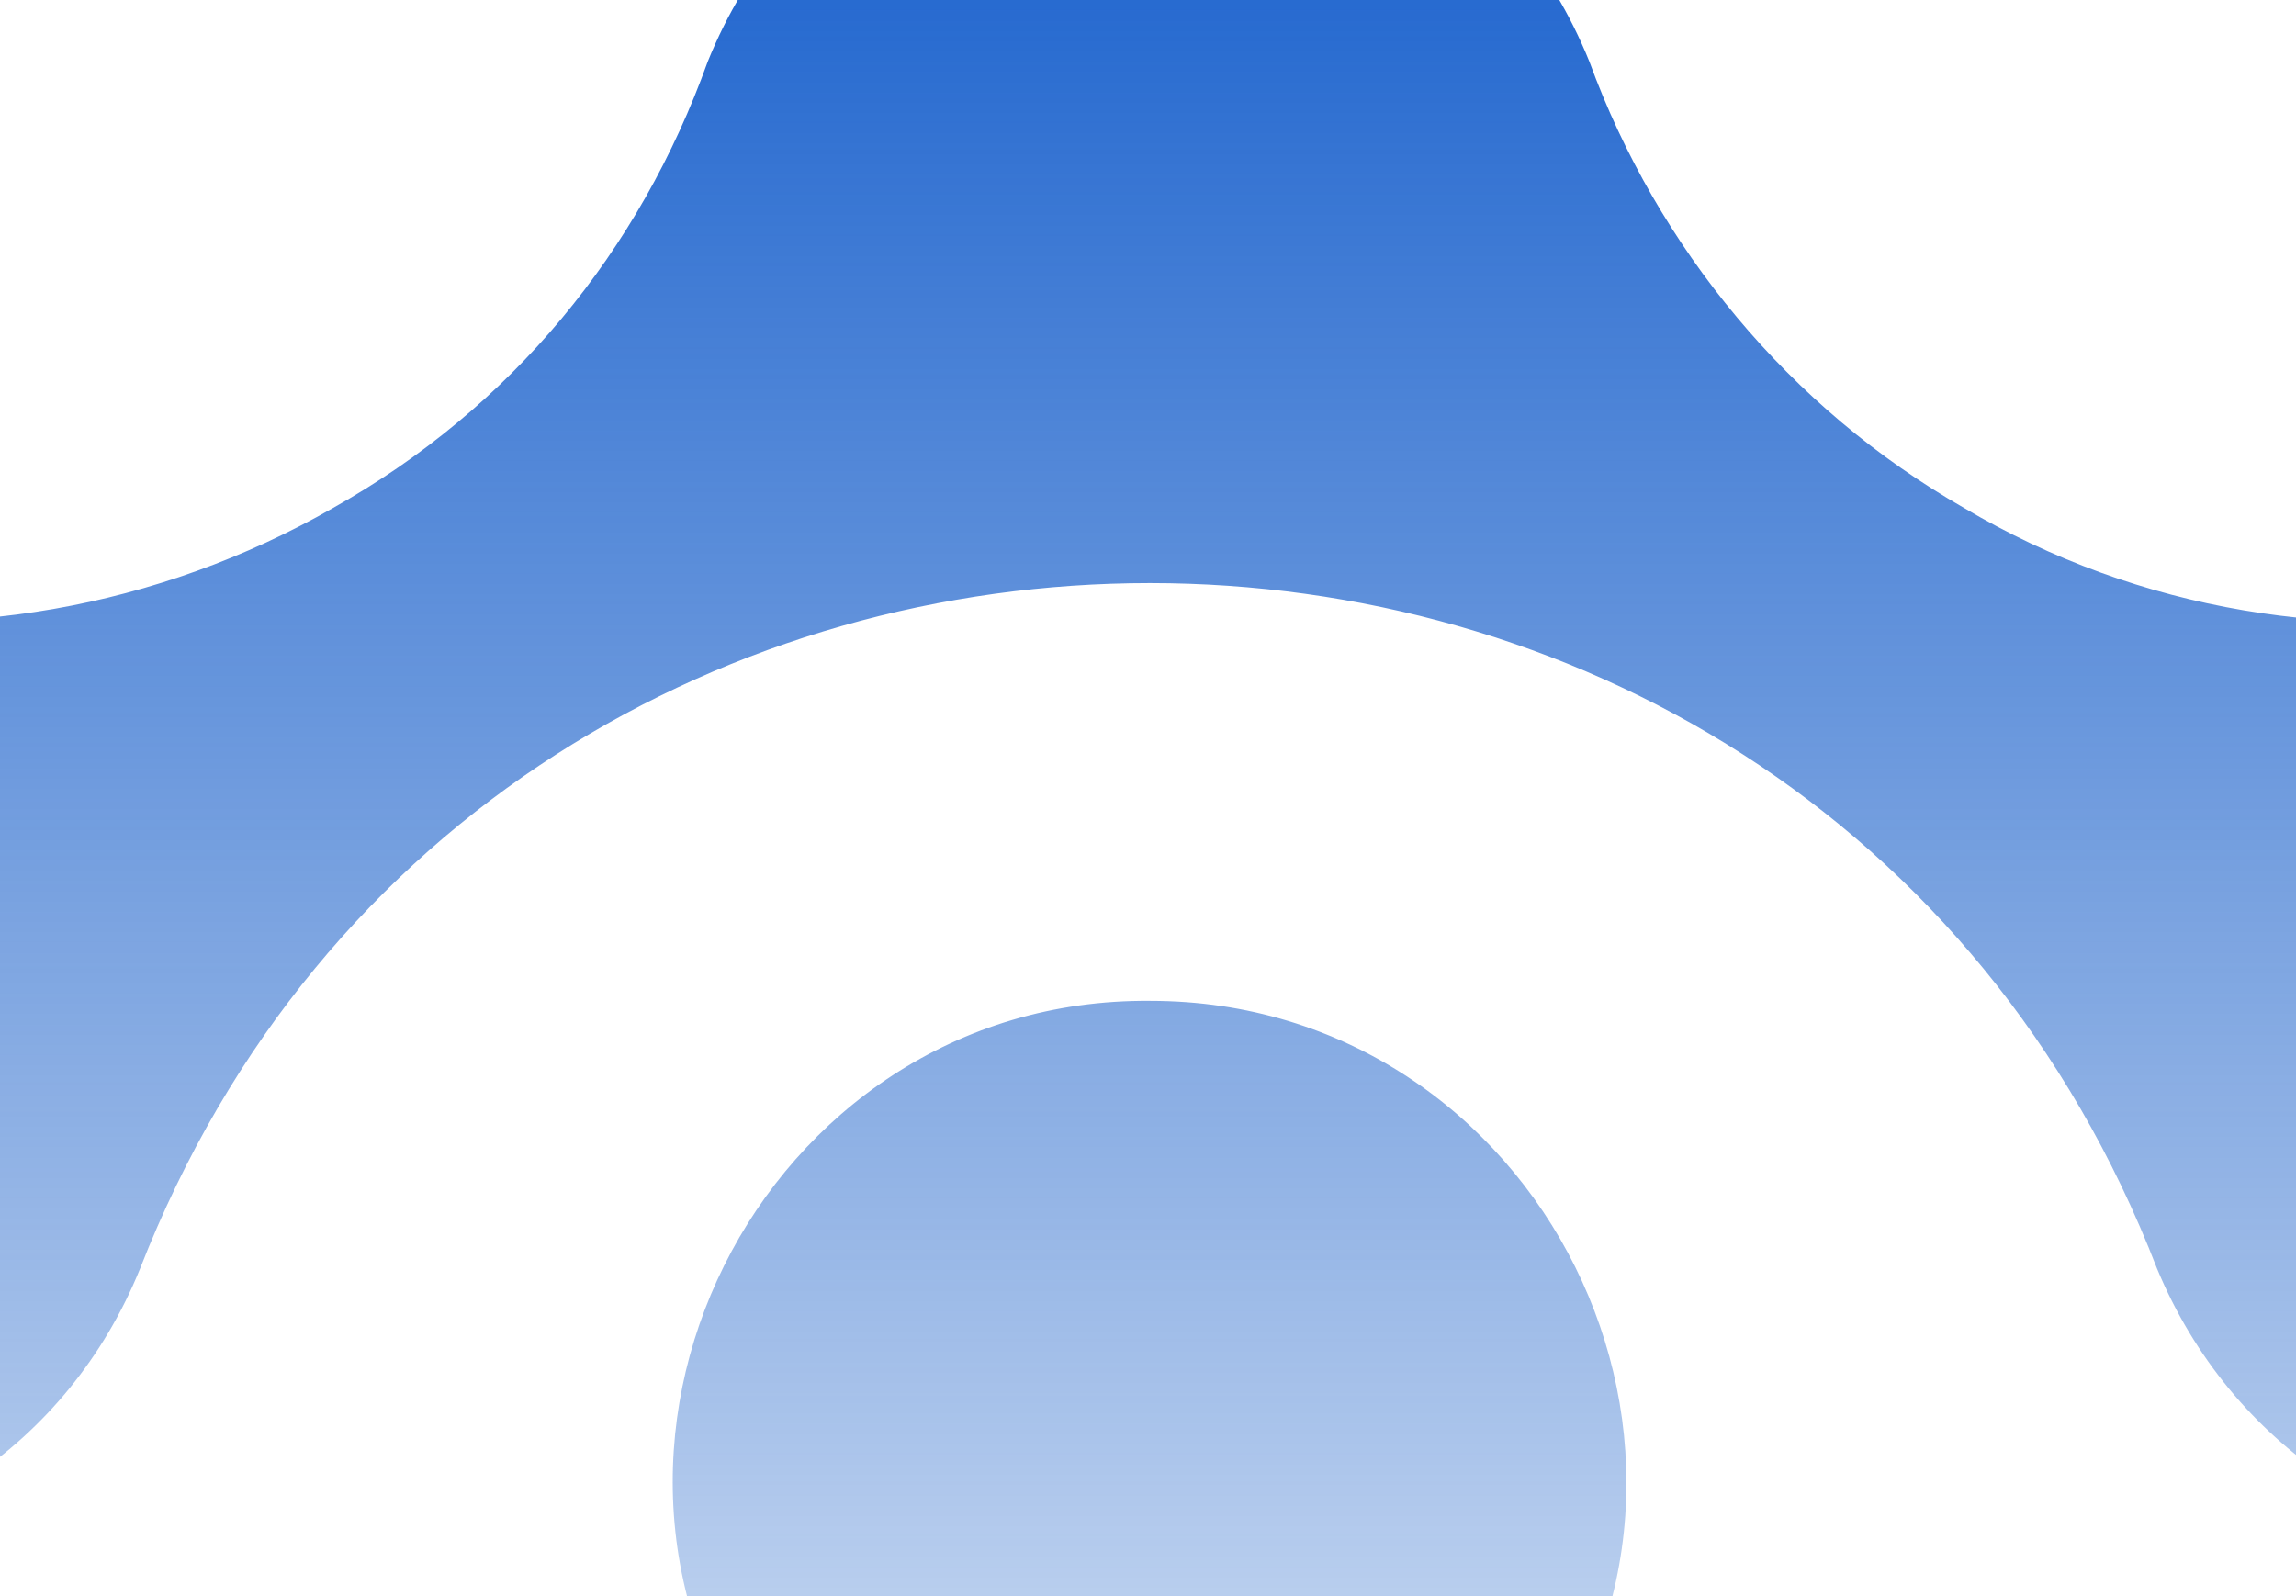<svg width="768" height="534" viewBox="0 0 768 534" fill="none" xmlns="http://www.w3.org/2000/svg">
<path fill-rule="evenodd" clip-rule="evenodd" d="M657.039 169.971C715.553 204.612 783.618 215.363 849.294 203.417C979.452 186.694 1073.78 328.842 1006.92 442.326C942.433 557 771.676 545.053 721.522 424.405C603.306 118.605 166.26 118.605 46.85 424.405C-2.108 545.053 -174.06 557 -238.542 442.326C-304.218 328.842 -209.884 186.694 -80.92 203.417C-15.243 215.363 52.821 203.418 111.334 169.971C171.036 136.523 214.025 83.964 236.716 20.653C289.256 -109.551 479.117 -109.551 531.661 20.653C554.348 82.769 598.53 136.523 657.039 169.971ZM384.785 334.817C514.943 334.817 591.367 486.523 511.36 591.641C468.372 641.813 444.491 706.315 444.491 774.405C444.491 841.297 468.372 905.803 511.36 957.168C592.561 1062.29 514.943 1215.19 384.785 1213.99C254.627 1213.99 178.202 1062.29 258.21 957.168C301.198 907 325.078 842.494 325.078 774.405C325.078 707.512 301.198 643.007 258.21 591.641C177.009 486.523 254.627 333.623 384.785 334.817Z" fill="url(#paint0_linear_8566_89398)"/>
<defs>
<linearGradient id="paint0_linear_8566_89398" x1="384.5" y1="-77" x2="384.5" y2="1265" gradientUnits="userSpaceOnUse">
<stop stop-color="#125CCC"/>
<stop offset="0.651" stop-color="#155BC4" stop-opacity="0"/>
</linearGradient>
</defs>
</svg>
